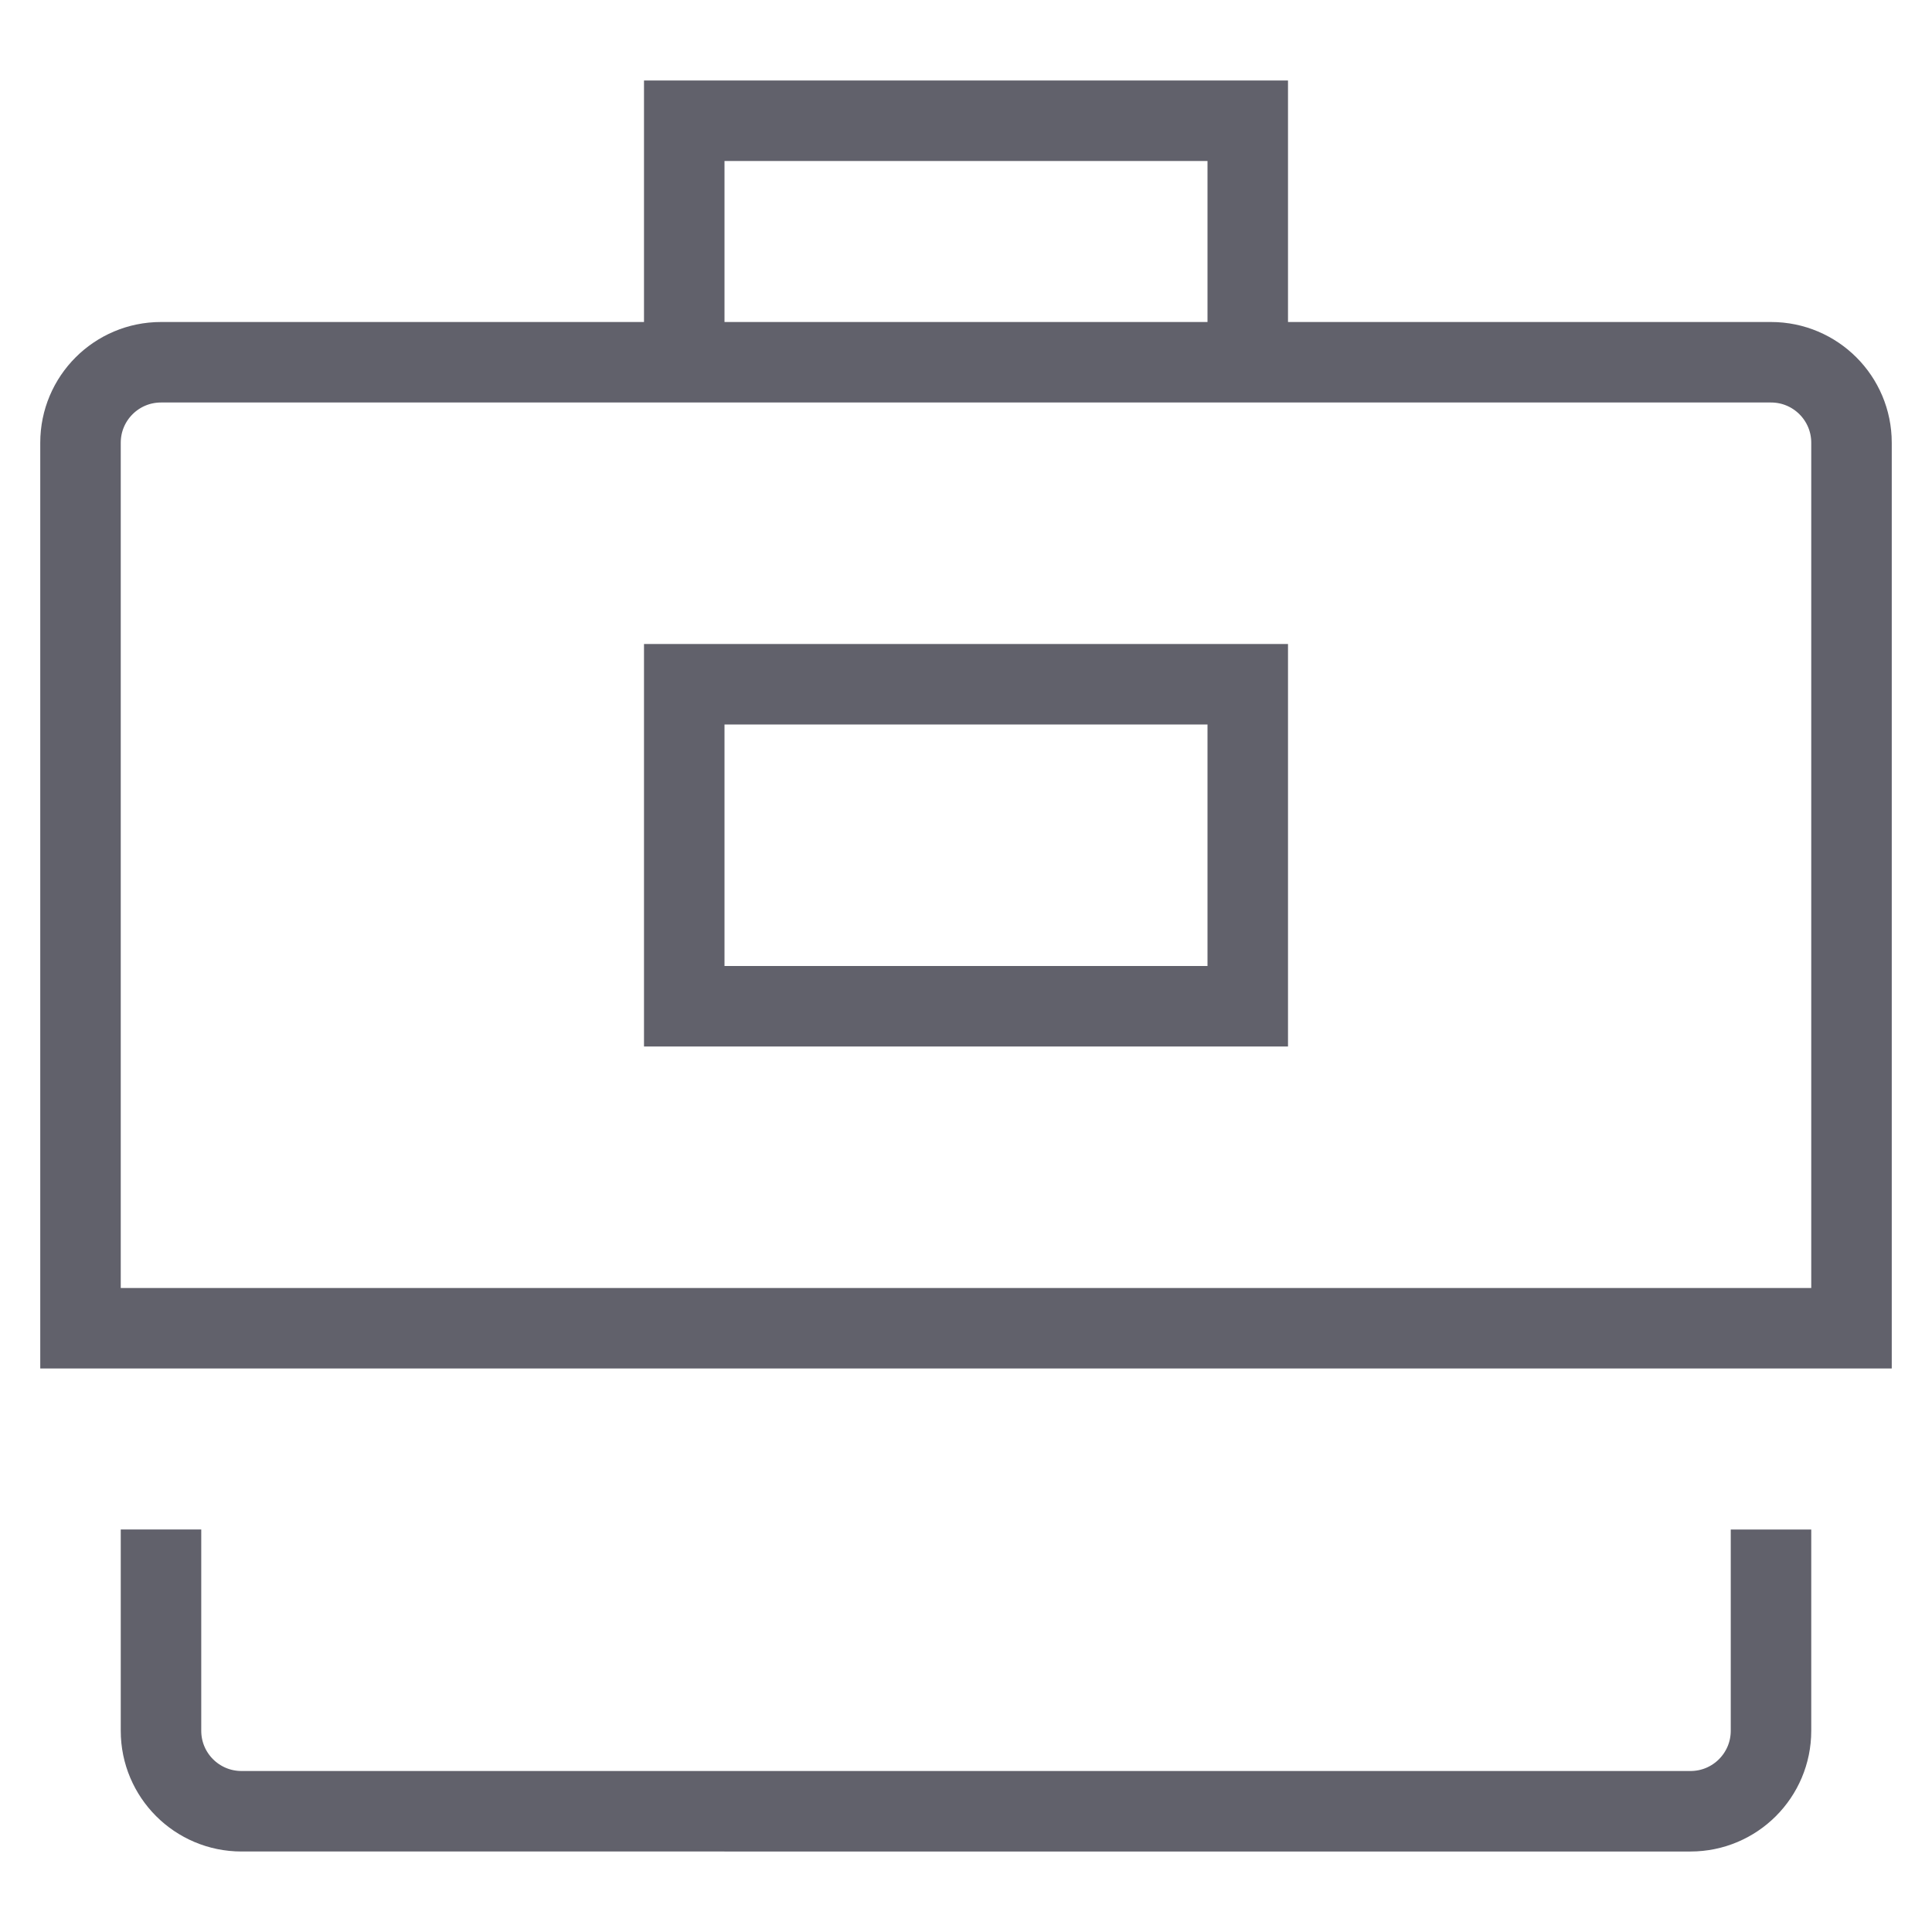 <svg xmlns="http://www.w3.org/2000/svg" height="48" width="48" viewBox="0 0 48 48"><title>briefcase 26 4</title><polyline data-color="color-2" fill="none" stroke="#61616b" stroke-width="2" points=" 17,9 17,3 31,3 31,9 "></polyline> <path fill="none" stroke="#61616b" stroke-width="2" d="M2,33V11 c0-1.105,0.895-2,2-2h40c1.105,0,2,0.895,2,2v22H2z"></path> <path fill="none" stroke="#61616b" stroke-width="2" d="M44,38v5 c0,1.105-0.895,2-2,2H6c-1.105,0-2-0.895-2-2v-5"></path> <rect data-color="color-2" x="17" y="17" fill="none" stroke="#61616b" stroke-width="2" width="14" height="8"></rect></svg>